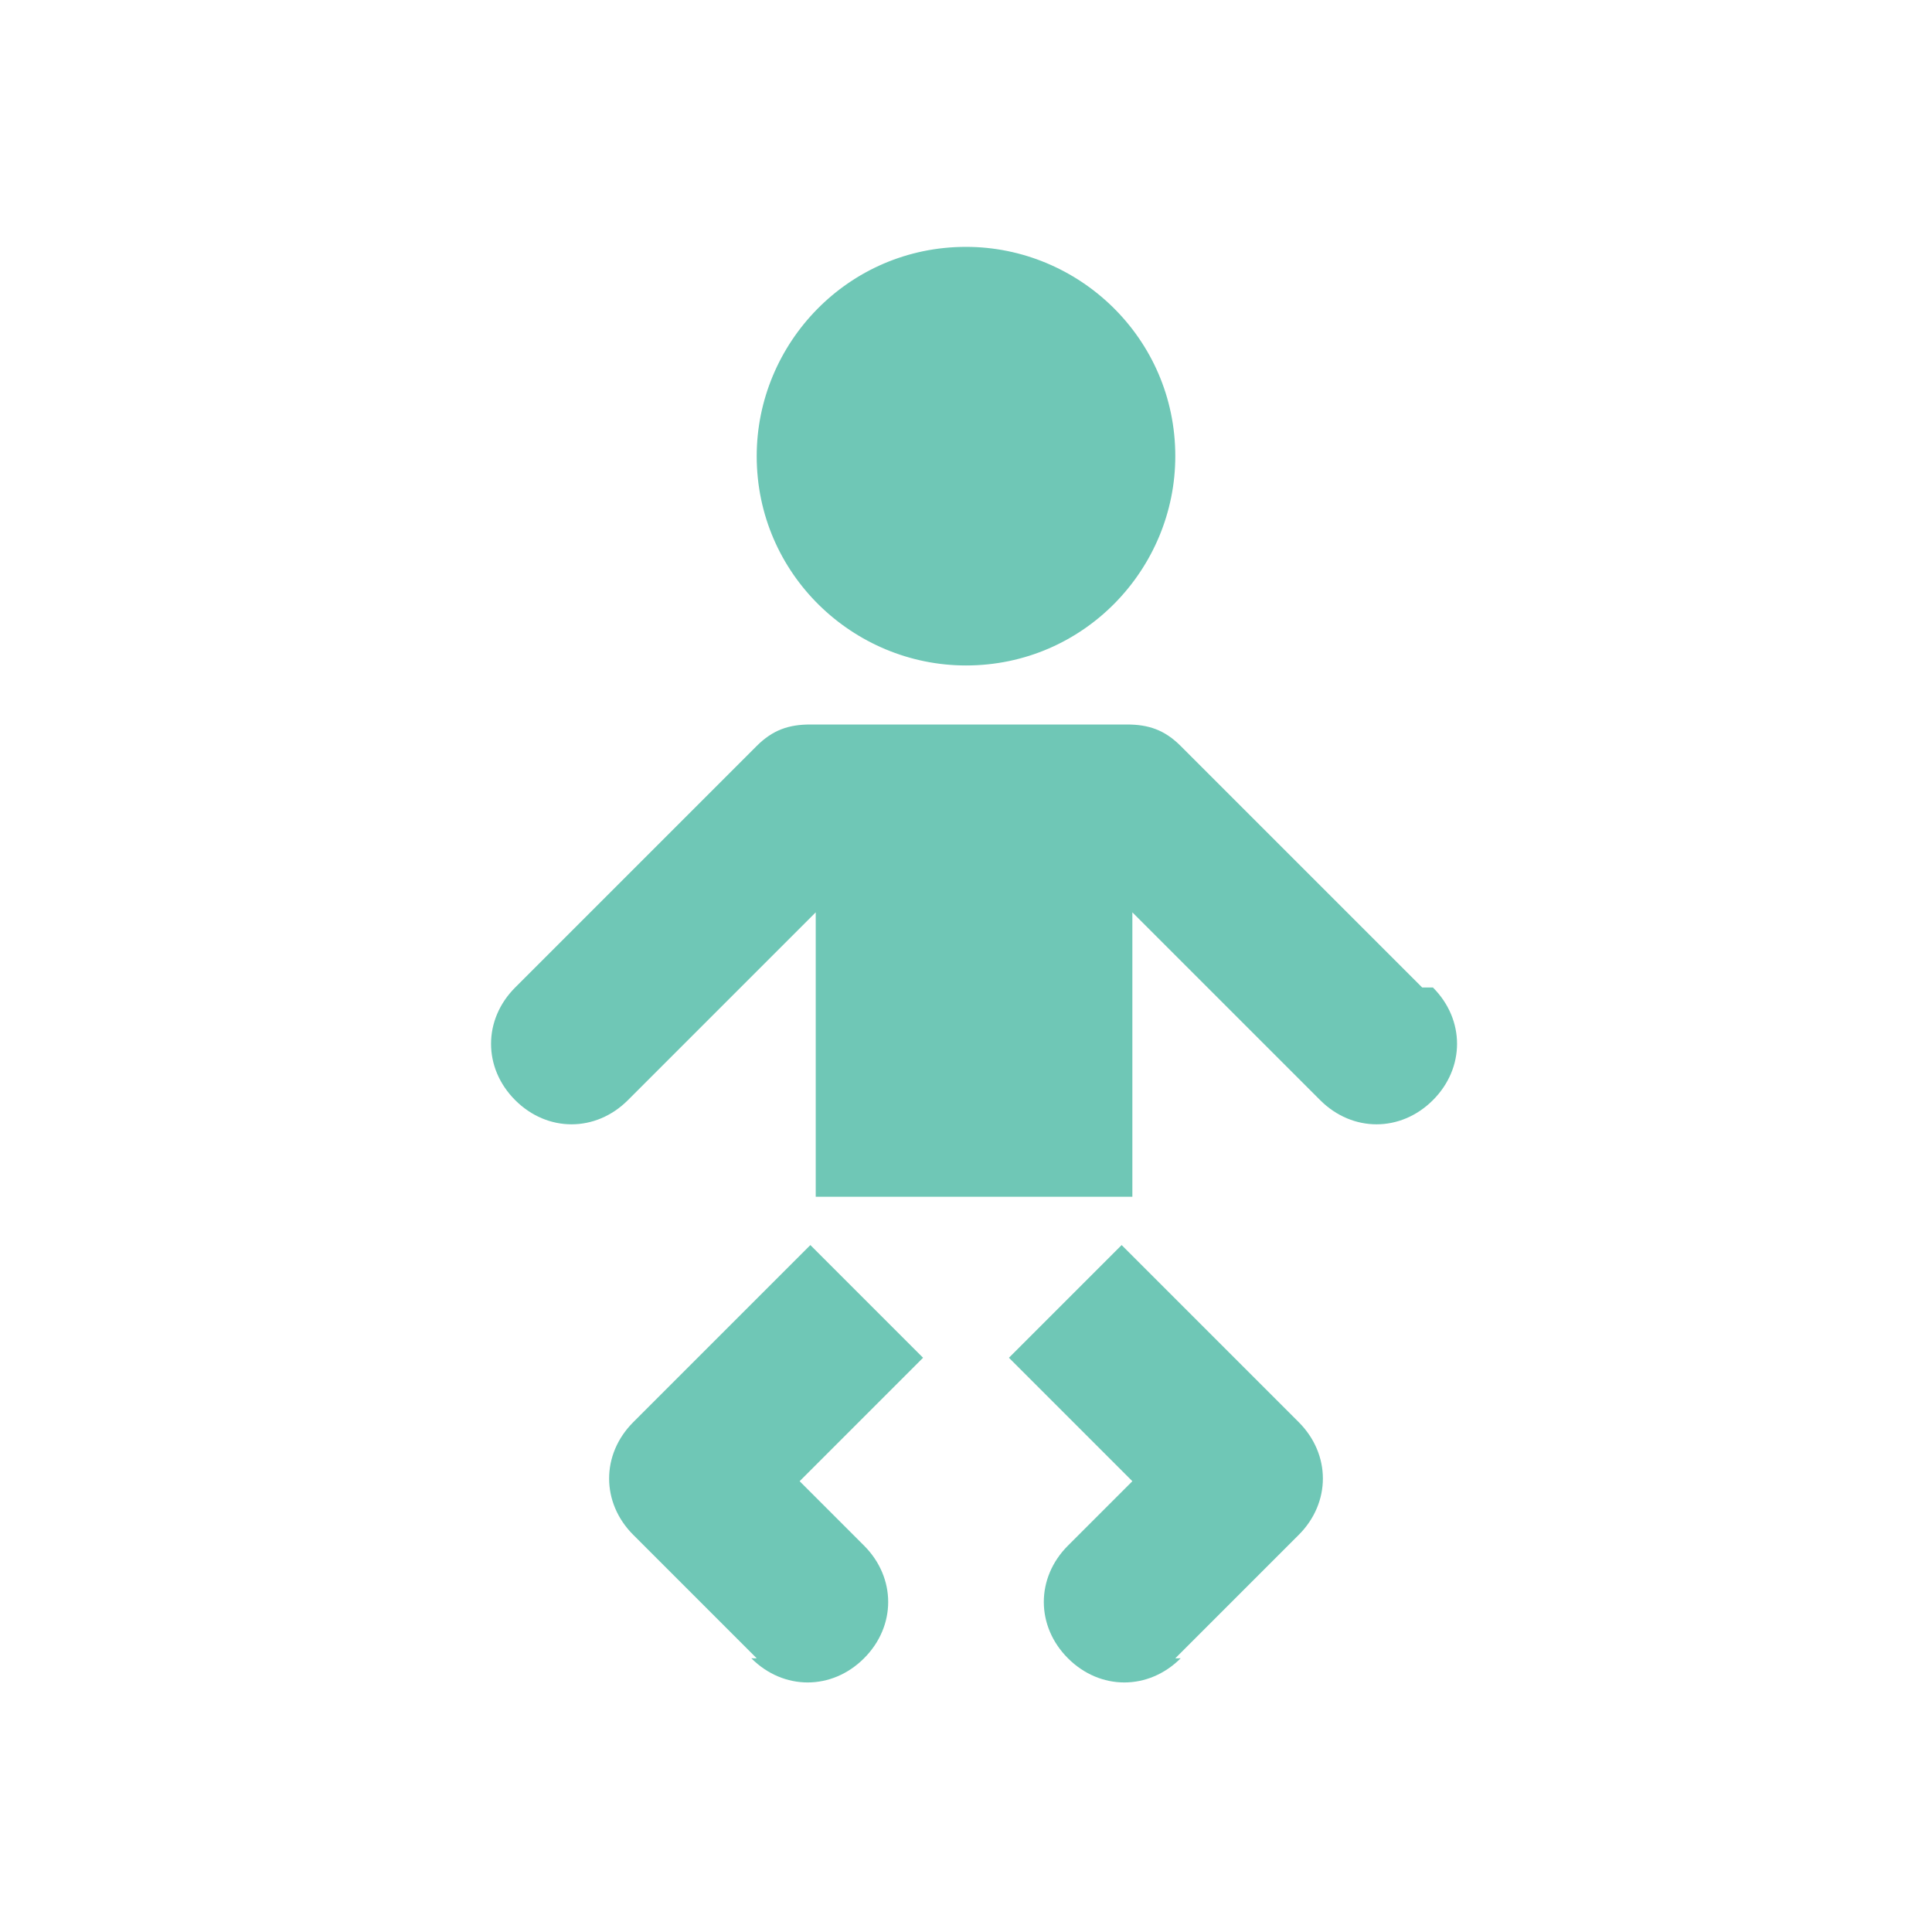 <?xml version="1.0" encoding="UTF-8"?>
<!DOCTYPE svg PUBLIC "-//W3C//DTD SVG 1.1//EN" "http://www.w3.org/Graphics/SVG/1.1/DTD/svg11.dtd">
<!-- Creator: CorelDRAW 2020 (64-Bit) -->
<svg xmlns="http://www.w3.org/2000/svg" xml:space="preserve" width="36px" height="36px" version="1.1" style="shape-rendering:geometricPrecision; text-rendering:geometricPrecision; image-rendering:optimizeQuality; fill-rule:evenodd; clip-rule:evenodd"
viewBox="0 0 360 360"
 xmlns:xlink="http://www.w3.org/1999/xlink"
 xmlns:xodm="http://www.corel.com/coreldraw/odm/2003">
 <defs>
  <style type="text/css">
   <![CDATA[
    .fil0 {fill:none}
    .fil1 {fill:#6FC7B6;fill-rule:nonzero}
   ]]>
  </style>
 </defs>
 <g id="Default">
  <g id="_1679237851248">
   <rect class="fil0" width="360" height="360"/>
   <path class="fil1" d="M265 184c-15,-15 -30,-30 -45,-45 -3,-3 -6,-4 -10,-4 -20,0 -39,0 -59,0 -4,0 -7,1 -10,4 -15,15 -30,30 -45,45 -6,6 -6,15 0,21 6,6 15,6 21,0 12,-12 23,-23 35,-35 0,18 0,35 0,53 20,0 39,0 59,0 0,-18 0,-35 0,-53 12,12 23,23 35,35 6,6 15,6 21,0 6,-6 6,-15 0,-21zm-45 125c-6,6 -15,6 -21,0 -6,-6 -6,-15 0,-21 4,-4 8,-8 12,-12 -8,-8 -15,-15 -23,-23 7,-7 14,-14 21,-21 11,11 22,22 33,33 6,6 6,15 0,21 -8,8 -15,15 -23,23zm-80 0c6,6 15,6 21,0 6,-6 6,-15 0,-21 -4,-4 -8,-8 -12,-12 8,-8 15,-15 23,-23 -7,-7 -14,-14 -21,-21 -11,11 -22,22 -33,33 -6,6 -6,15 0,21 8,8 15,15 23,23zm40 -263c-22,0 -39,18 -39,39 0,22 18,39 39,39 22,0 39,-18 39,-39 0,-22 -18,-39 -39,-39z"/>
  </g>
 </g>
</svg>
